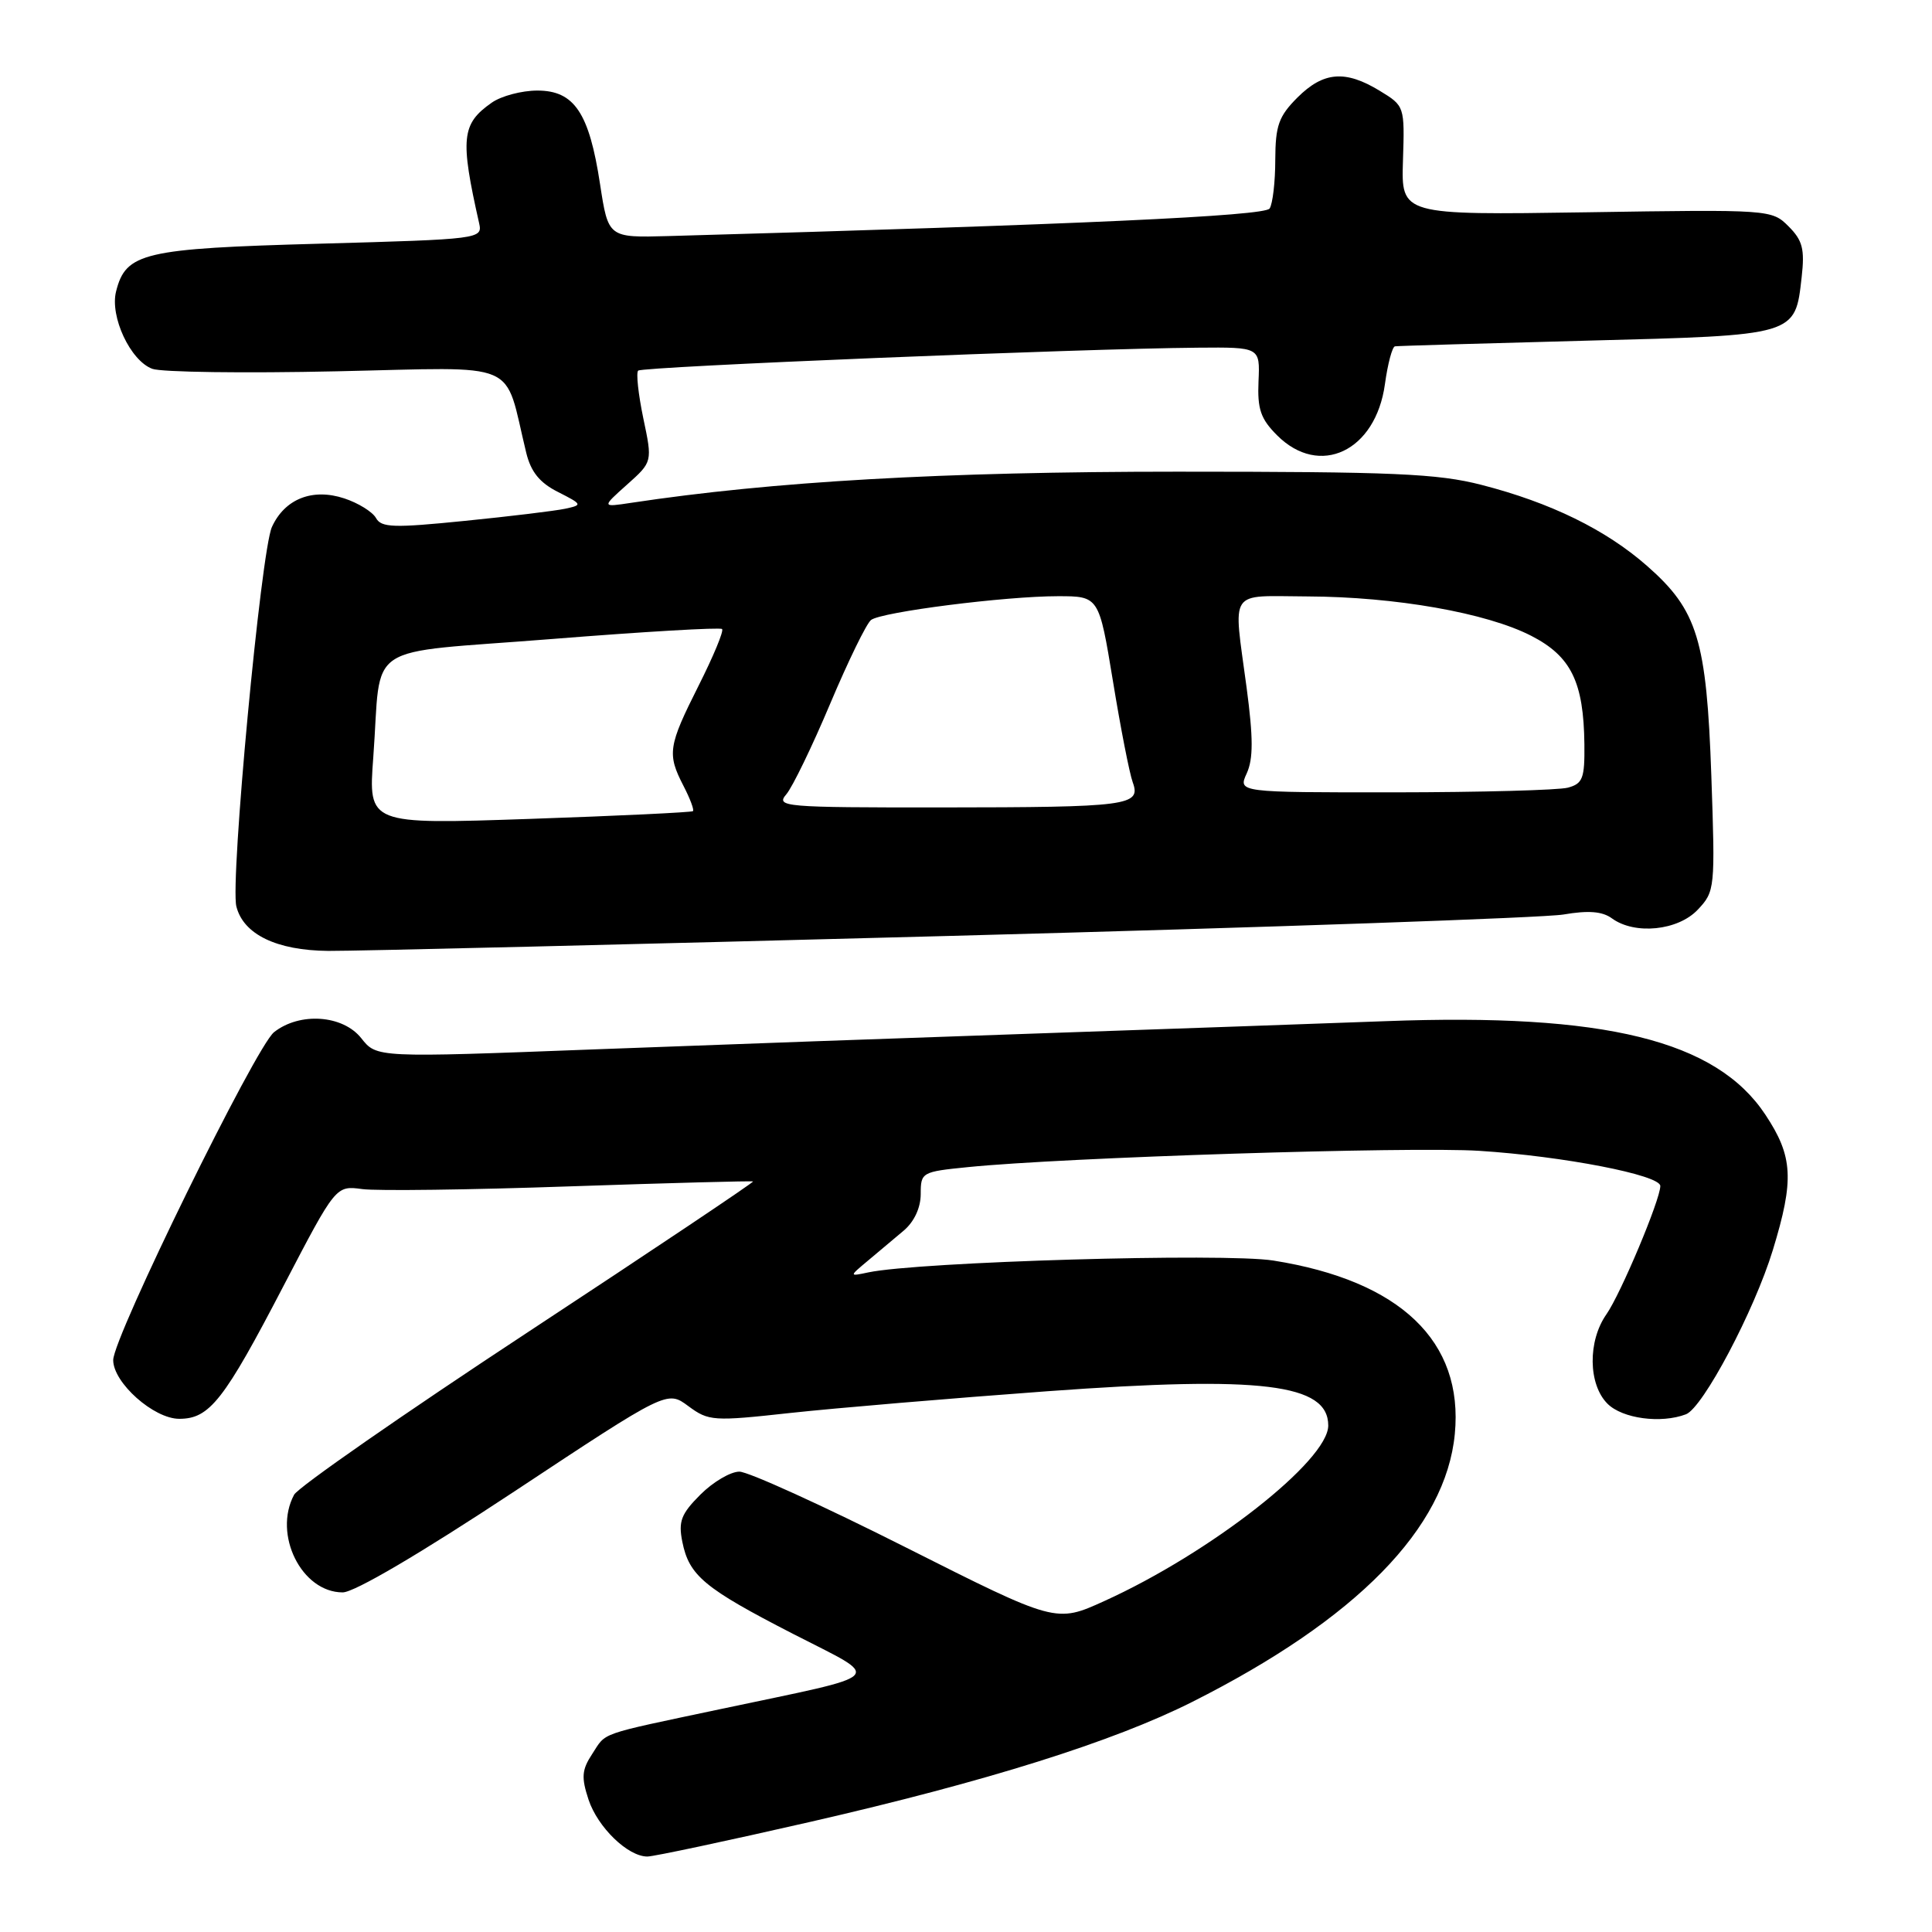 <?xml version="1.0" encoding="UTF-8" standalone="no"?>
<!DOCTYPE svg PUBLIC "-//W3C//DTD SVG 1.1//EN" "http://www.w3.org/Graphics/SVG/1.1/DTD/svg11.dtd" >
<svg xmlns="http://www.w3.org/2000/svg" xmlns:xlink="http://www.w3.org/1999/xlink" version="1.1" viewBox="0 0 256 256">
 <g >
 <path fill="currentColor"
d=" M 107.40 241.40 C 130.74 236.05 147.52 230.78 158.00 225.50 C 179.77 214.54 191.57 202.49 192.77 190.01 C 193.95 177.73 185.55 169.70 168.73 167.03 C 162.27 166.00 121.72 167.19 115.05 168.60 C 112.50 169.14 112.50 169.14 115.00 167.05 C 116.38 165.90 118.51 164.10 119.75 163.06 C 121.14 161.88 122.00 160.03 122.00 158.21 C 122.00 155.34 122.14 155.26 128.25 154.65 C 141.00 153.36 186.82 151.91 196.00 152.49 C 207.12 153.20 220.00 155.70 220.00 157.15 C 220.00 158.96 214.76 171.43 212.86 174.15 C 210.37 177.70 210.44 183.44 213.00 186.00 C 214.98 187.98 220.10 188.66 223.40 187.40 C 225.65 186.53 232.45 173.69 234.91 165.64 C 237.76 156.32 237.59 153.23 233.92 147.70 C 227.40 137.85 212.65 134.22 183.60 135.31 C 175.29 135.62 154.78 136.34 138.00 136.92 C 121.22 137.49 94.54 138.45 78.70 139.05 C 49.91 140.15 49.91 140.15 47.88 137.58 C 45.44 134.48 39.72 134.08 36.31 136.77 C 33.88 138.70 15.00 177.18 15.00 180.22 C 15.00 183.22 20.37 188.00 23.75 188.00 C 27.77 188.00 29.66 185.60 37.62 170.29 C 44.50 157.09 44.50 157.09 48.00 157.56 C 49.92 157.82 62.30 157.66 75.50 157.20 C 88.70 156.75 99.62 156.46 99.78 156.55 C 99.93 156.64 86.52 165.62 69.99 176.49 C 53.46 187.36 39.50 197.07 38.97 198.06 C 36.15 203.33 39.97 211.00 45.41 211.00 C 46.95 211.00 55.72 205.84 68.16 197.62 C 88.40 184.23 88.40 184.23 91.21 186.32 C 93.91 188.31 94.48 188.35 104.76 187.22 C 110.67 186.58 126.02 185.28 138.87 184.34 C 167.18 182.28 176.00 183.36 176.00 188.89 C 176.00 193.54 160.40 205.77 146.32 212.15 C 139.92 215.06 139.92 215.06 120.01 205.03 C 109.06 199.51 99.14 195.00 97.97 195.00 C 96.80 195.00 94.48 196.37 92.81 198.04 C 90.25 200.60 89.87 201.59 90.41 204.29 C 91.31 208.78 93.30 210.44 105.07 216.49 C 117.06 222.65 117.97 221.70 95.49 226.46 C 79.06 229.94 80.39 229.47 78.47 232.41 C 77.09 234.51 77.01 235.50 77.98 238.45 C 79.20 242.13 83.19 246.00 85.78 246.00 C 86.61 246.00 96.34 243.93 107.40 241.40 Z  M 126.00 124.01 C 168.07 122.89 204.59 121.61 207.15 121.18 C 210.48 120.61 212.32 120.76 213.59 121.69 C 216.62 123.90 222.35 123.32 224.97 120.53 C 227.24 118.12 227.28 117.74 226.76 102.78 C 226.13 84.78 224.94 80.87 218.26 75.00 C 212.81 70.20 205.46 66.60 196.31 64.25 C 190.49 62.75 184.64 62.50 156.00 62.50 C 124.96 62.50 102.40 63.79 83.61 66.63 C 79.72 67.22 79.72 67.22 83.09 64.21 C 86.46 61.20 86.46 61.20 85.24 55.42 C 84.58 52.24 84.27 49.40 84.56 49.11 C 85.09 48.58 143.27 46.19 158.73 46.07 C 166.96 46.00 166.96 46.00 166.76 50.51 C 166.60 54.21 167.04 55.50 169.22 57.68 C 174.86 63.32 182.29 59.79 183.51 50.90 C 183.88 48.21 184.48 45.95 184.84 45.89 C 185.20 45.83 196.62 45.50 210.22 45.14 C 238.14 44.42 237.85 44.50 238.73 36.72 C 239.15 33.00 238.85 31.85 236.99 29.99 C 234.77 27.77 234.54 27.75 210.21 28.13 C 185.67 28.50 185.67 28.50 185.90 21.28 C 186.13 14.07 186.12 14.04 182.82 12.03 C 178.26 9.25 175.36 9.49 171.92 12.92 C 169.43 15.42 169.00 16.63 168.98 21.17 C 168.98 24.10 168.64 27.01 168.23 27.63 C 167.59 28.62 143.00 29.75 88.55 31.28 C 80.60 31.50 80.60 31.50 79.51 24.40 C 78.07 14.94 76.10 12.00 71.20 12.00 C 69.13 12.00 66.41 12.72 65.15 13.61 C 61.15 16.41 60.95 18.33 63.49 29.59 C 63.95 31.66 63.62 31.70 42.39 32.29 C 18.99 32.93 16.67 33.48 15.38 38.62 C 14.54 41.95 17.28 47.80 20.18 48.87 C 21.38 49.32 32.38 49.47 44.61 49.20 C 69.40 48.67 66.68 47.51 69.73 60.00 C 70.35 62.53 71.51 63.97 73.94 65.19 C 77.18 66.84 77.21 66.91 74.89 67.41 C 73.58 67.69 67.58 68.42 61.57 69.02 C 52.16 69.97 50.53 69.92 49.82 68.64 C 49.36 67.82 47.47 66.65 45.62 66.04 C 41.41 64.65 37.73 66.10 36.03 69.83 C 34.58 73.01 30.48 116.78 31.32 120.11 C 32.25 123.81 36.65 125.94 43.50 126.00 C 46.80 126.03 83.92 125.13 126.00 124.01 Z  M 49.46 100.37 C 50.62 84.75 47.68 86.70 73.15 84.67 C 85.30 83.70 95.44 83.11 95.68 83.35 C 95.93 83.60 94.52 86.98 92.56 90.87 C 88.53 98.88 88.38 99.90 90.57 104.14 C 91.44 105.82 92.00 107.32 91.82 107.48 C 91.65 107.64 81.89 108.11 70.15 108.51 C 48.80 109.24 48.80 109.24 49.46 100.37 Z  M 104.19 105.25 C 105.01 104.29 107.63 98.88 110.01 93.23 C 112.39 87.59 114.82 82.60 115.42 82.15 C 116.83 81.08 133.19 79.00 140.17 79.00 C 145.62 79.00 145.62 79.00 147.47 90.25 C 148.48 96.44 149.66 102.47 150.09 103.65 C 151.22 106.76 149.61 106.97 124.60 106.99 C 103.83 107.00 102.77 106.91 104.19 105.25 Z  M 165.20 102.47 C 166.07 100.55 166.07 97.79 165.18 91.10 C 163.41 77.81 162.62 78.99 173.25 79.03 C 184.91 79.08 196.96 81.20 202.90 84.25 C 208.18 86.96 209.85 90.37 209.94 98.63 C 209.99 103.14 209.72 103.84 207.75 104.37 C 206.51 104.70 196.17 104.98 184.77 104.99 C 164.04 105.00 164.04 105.00 165.20 102.47 Z "/>
</g>
</svg>
